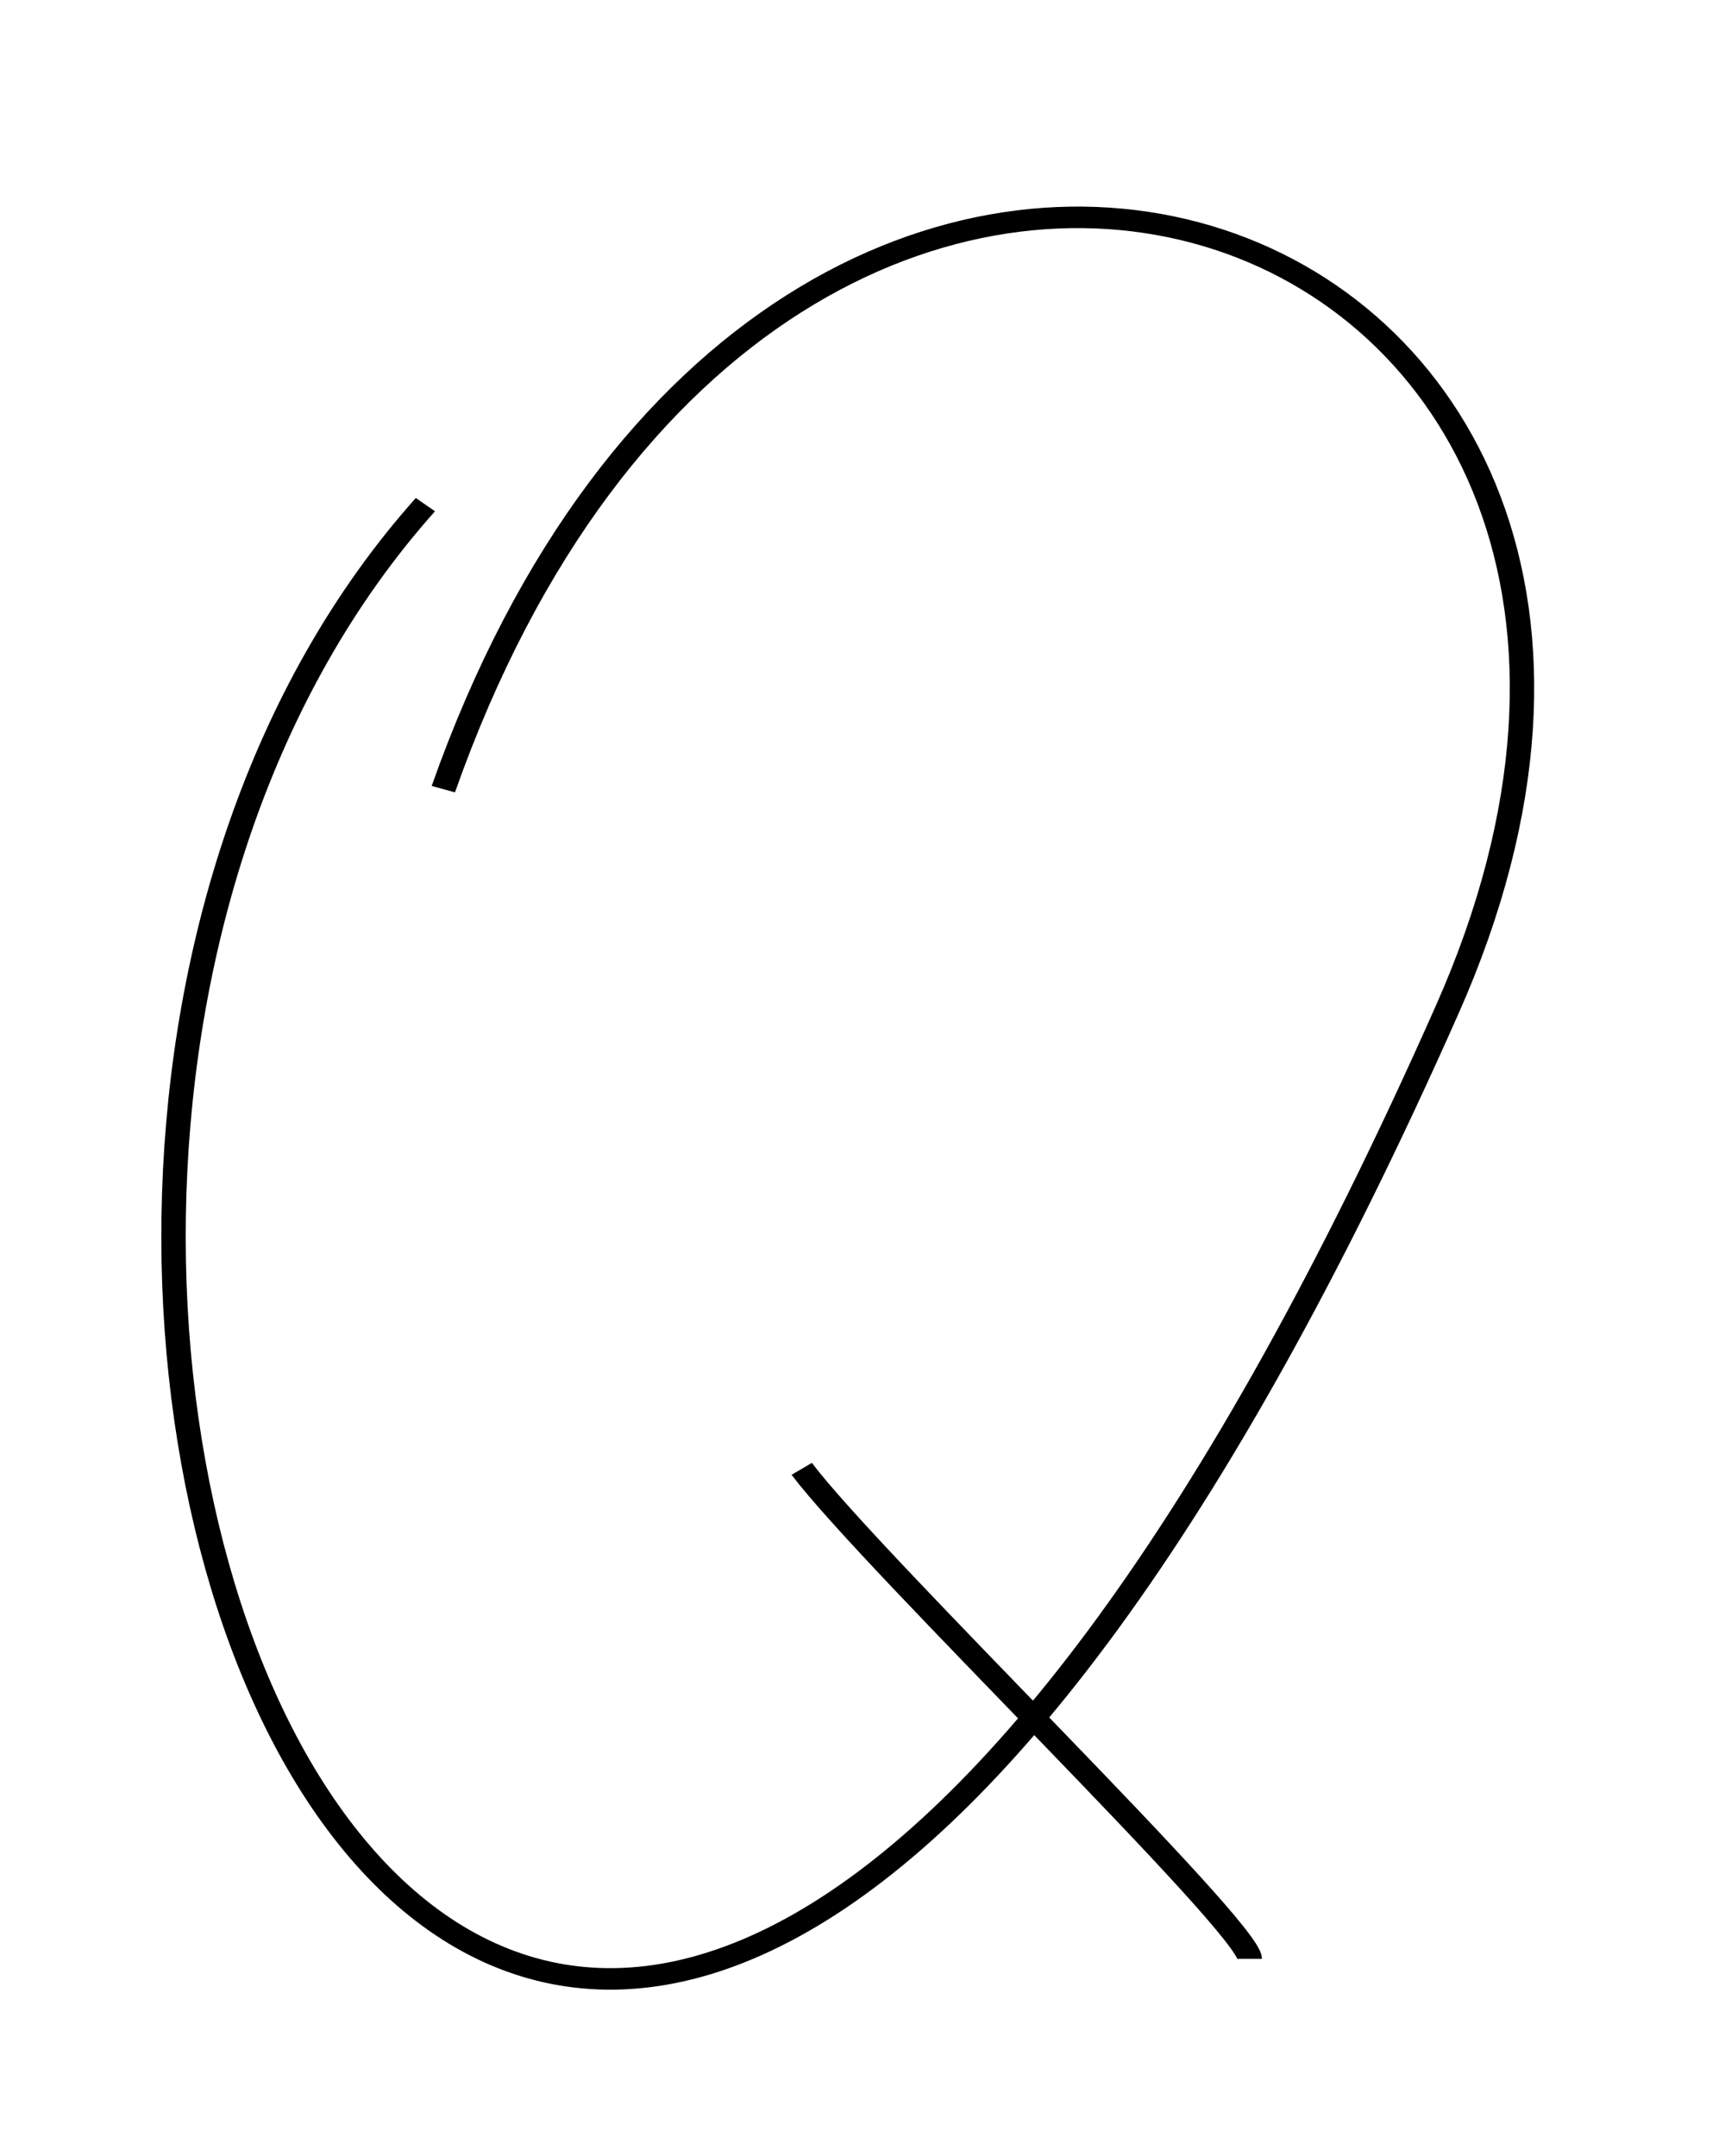 <?xml version="1.0" encoding="UTF-8" standalone="no"?>
<svg
   xmlns:dc="http://purl.org/dc/elements/1.1/"
   xmlns:cc="http://creativecommons.org/ns#"
   xmlns:rdf="http://www.w3.org/1999/02/22-rdf-syntax-ns#"
   xmlns:svg="http://www.w3.org/2000/svg"
   xmlns="http://www.w3.org/2000/svg"
   xmlns:sodipodi="http://sodipodi.sourceforge.net/DTD/sodipodi-0.dtd"
   xmlns:inkscape="http://www.inkscape.org/namespaces/inkscape"
   inkscape:version="1.0 (4035a4fb49, 2020-05-01)"
   sodipodi:docname="UP_Q.svg"
   id="svg12"
   viewBox="0 0 90.678 113"
   style="clip-rule:evenodd;fill-rule:evenodd;image-rendering:optimizeQuality;shape-rendering:geometricPrecision;text-rendering:geometricPrecision"
   version="1.1"
   height="16.576mm"
   width="13.259mm"
   xml:space="preserve"><sodipodi:namedview
   inkscape:current-layer="svg12"
   inkscape:window-maximized="1"
   inkscape:window-y="-8"
   inkscape:window-x="-8"
   inkscape:cy="40.623684"
   inkscape:cx="21.311767"
   inkscape:zoom="8.5877246"
   showgrid="false"
   id="namedview14"
   inkscape:window-height="705"
   inkscape:window-width="1366"
   inkscape:pageshadow="2"
   inkscape:pageopacity="0"
   guidetolerance="10"
   gridtolerance="10"
   objecttolerance="10"
   borderopacity="1"
   bordercolor="#666666"
   pagecolor="#ffffff" />
 <defs
   id="defs4">
  <style
   id="style2"
   type="text/css">
   <![CDATA[
    .str0 {stroke:black;stroke-width:1.361}
    .fil0 {fill:none}
   ]]>
  </style>
 </defs>
 <g
   transform="matrix(0.942,0,0,0.831,8.232,10.56)"
   id="Layer_x0020_1">
  <path
   id="path7"
   d="M 15,19 C -22,66 20,184 72,51 92,0 35,-24 16,37"
   class="fil0 str0" />
  <path
   id="path9"
   d="m 36,80 c 4,6 25,29 25,31"
   class="fil0 str0" />
 </g>
</svg>
